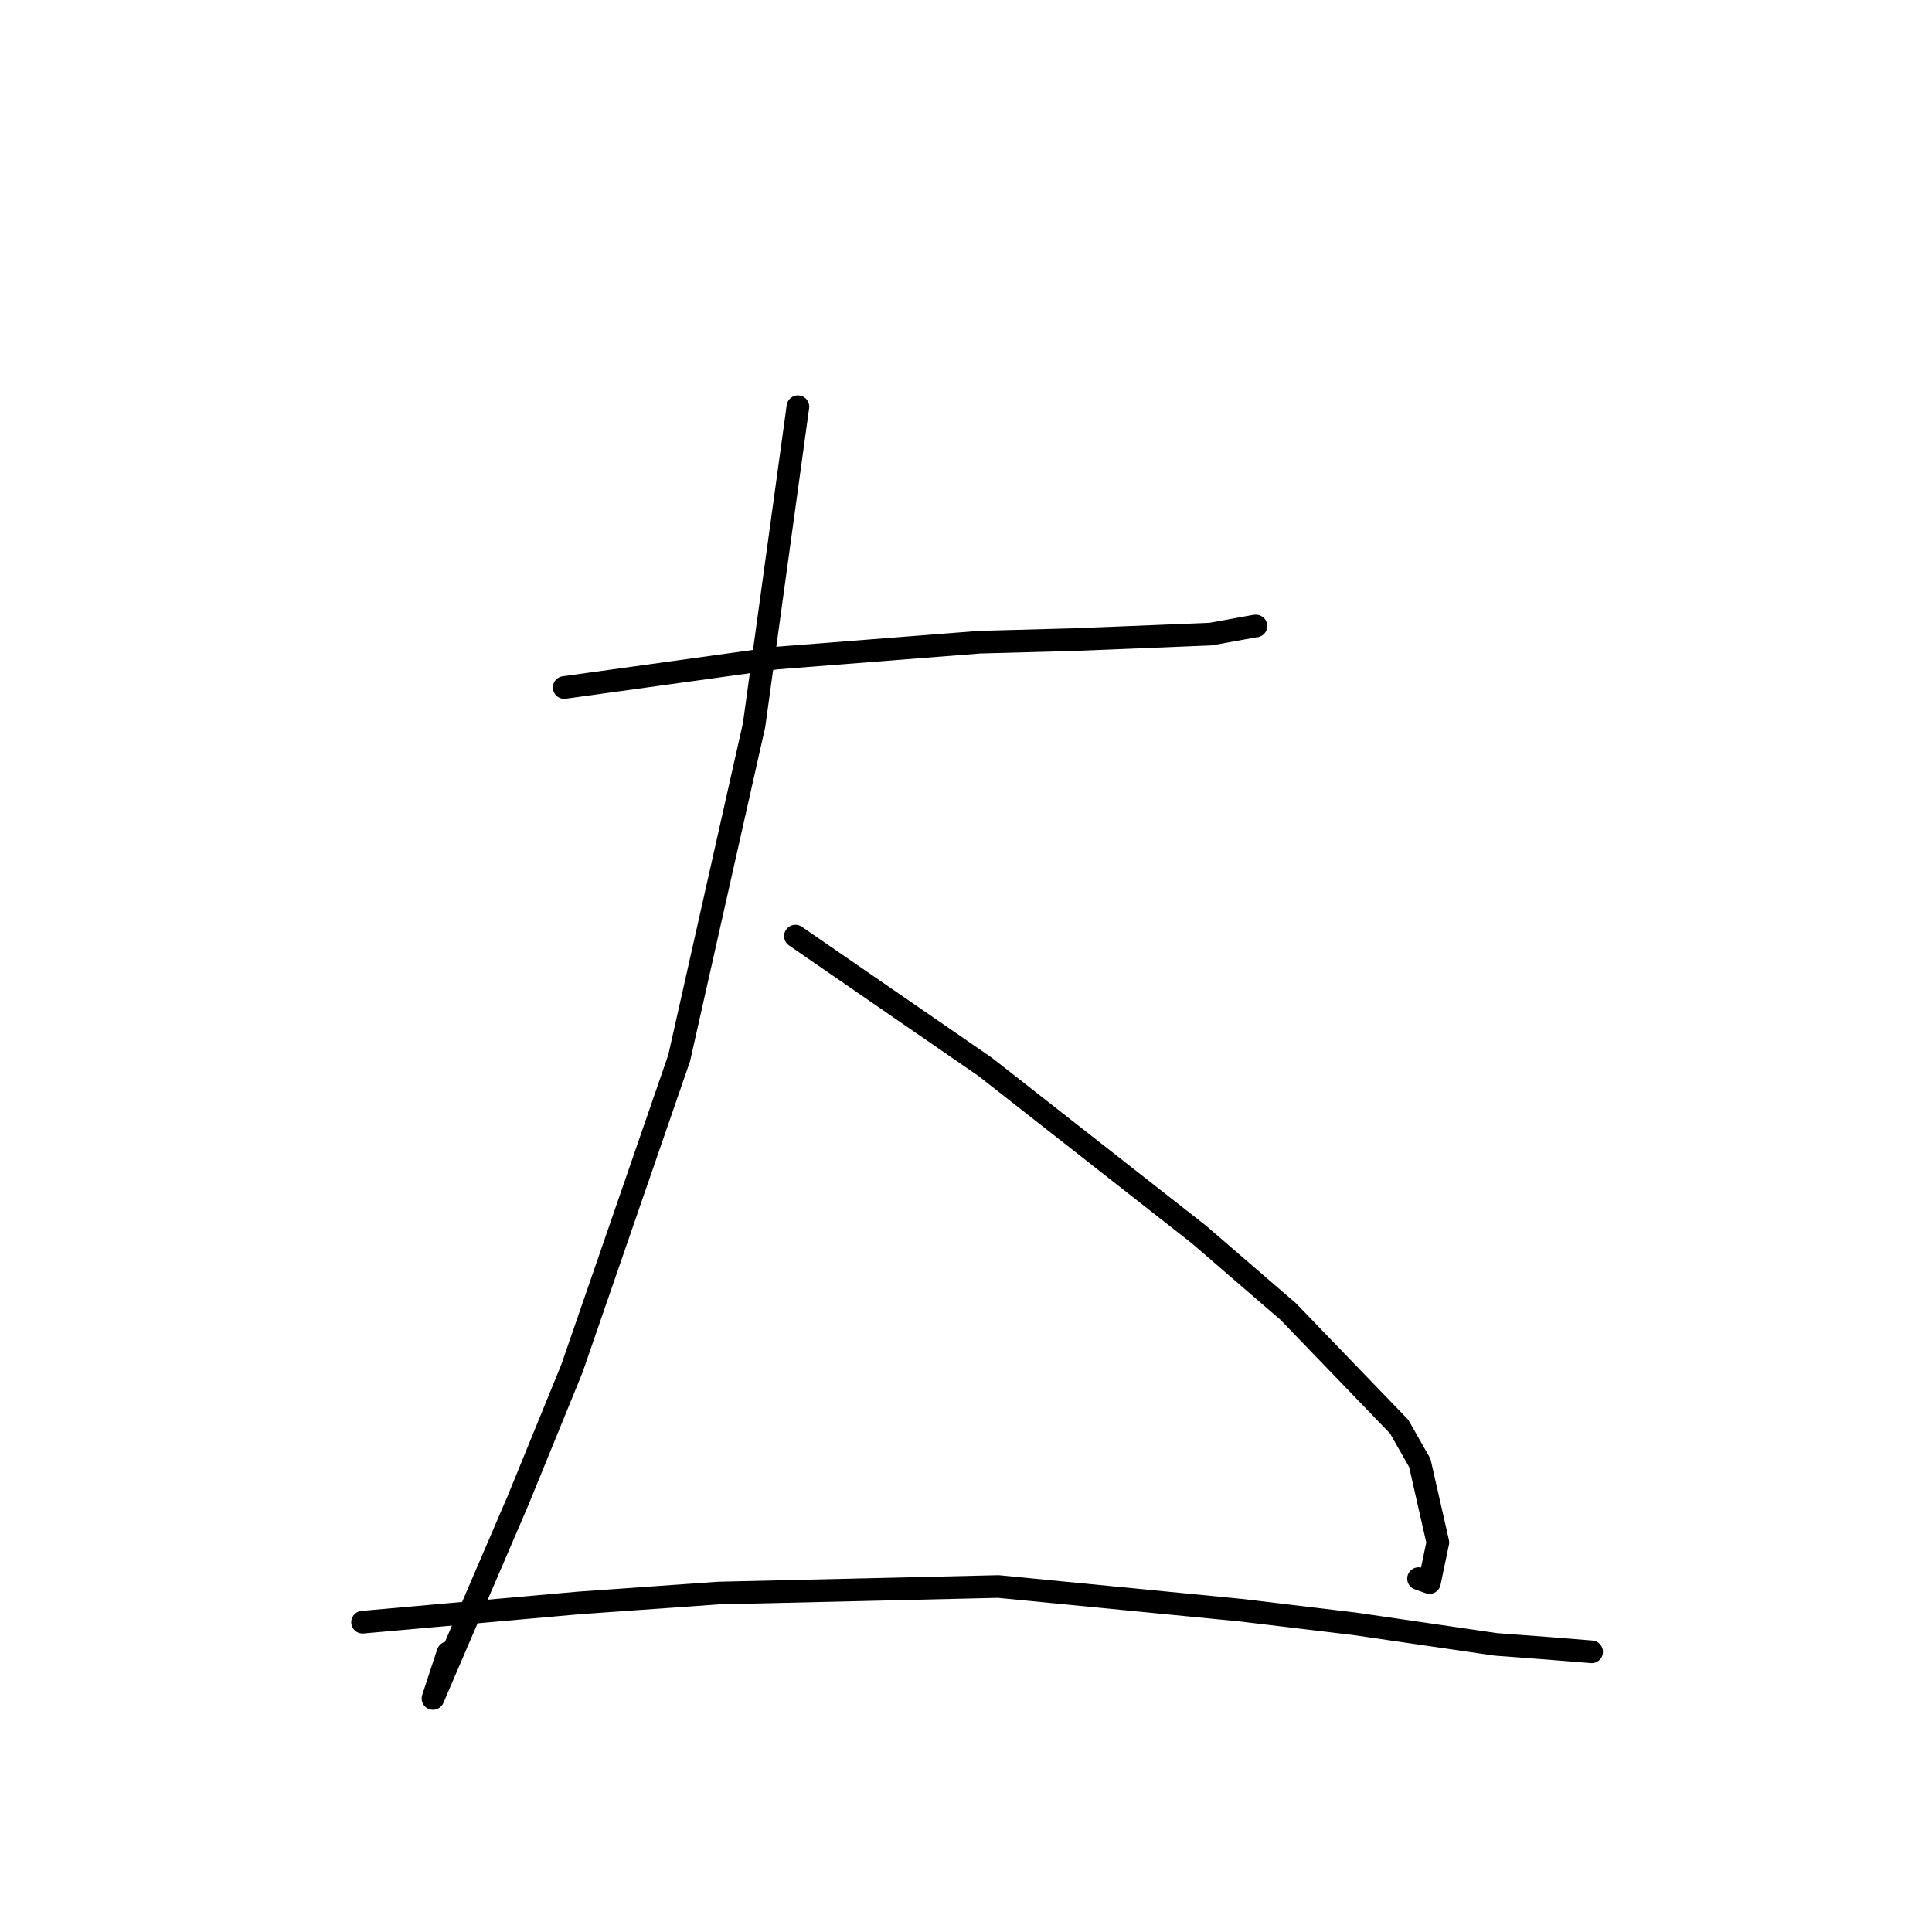 <?xml version="1.0" standalone="no"?>
    <svg width="256" height="256" xmlns="http://www.w3.org/2000/svg" version="1.1">
    <polyline stroke="black" stroke-width="3" stroke-linecap="round" fill="transparent" stroke-linejoin="round" points="74.76 91.096 88.845 89.146 102.929 87.196 129.799 85.092 142.379 84.75 160.403 84.022 166.304 82.952 166.406 82.949 166.42 82.949 " />
        <polyline stroke="black" stroke-width="3" stroke-linecap="round" fill="transparent" stroke-linejoin="round" points="105.728 53.887 102.825 74.977 99.922 96.068 89.996 140.186 75.783 181.335 68.648 198.805 57.371 225.052 59.359 219.005 " />
        <polyline stroke="black" stroke-width="3" stroke-linecap="round" fill="transparent" stroke-linejoin="round" points="105.398 124.038 117.969 132.701 130.54 141.365 158.834 163.554 170.706 173.796 185.401 189.045 188.127 193.83 190.524 204.374 189.412 209.695 187.962 209.174 " />
        <polyline stroke="black" stroke-width="3" stroke-linecap="round" fill="transparent" stroke-linejoin="round" points="48.038 214.947 62.389 213.669 76.74 212.392 95.169 211.089 132.274 210.219 164.37 213.35 179.437 215.154 198.209 217.889 205.463 218.435 210.863 218.871 210.901 218.874 " />
        </svg>